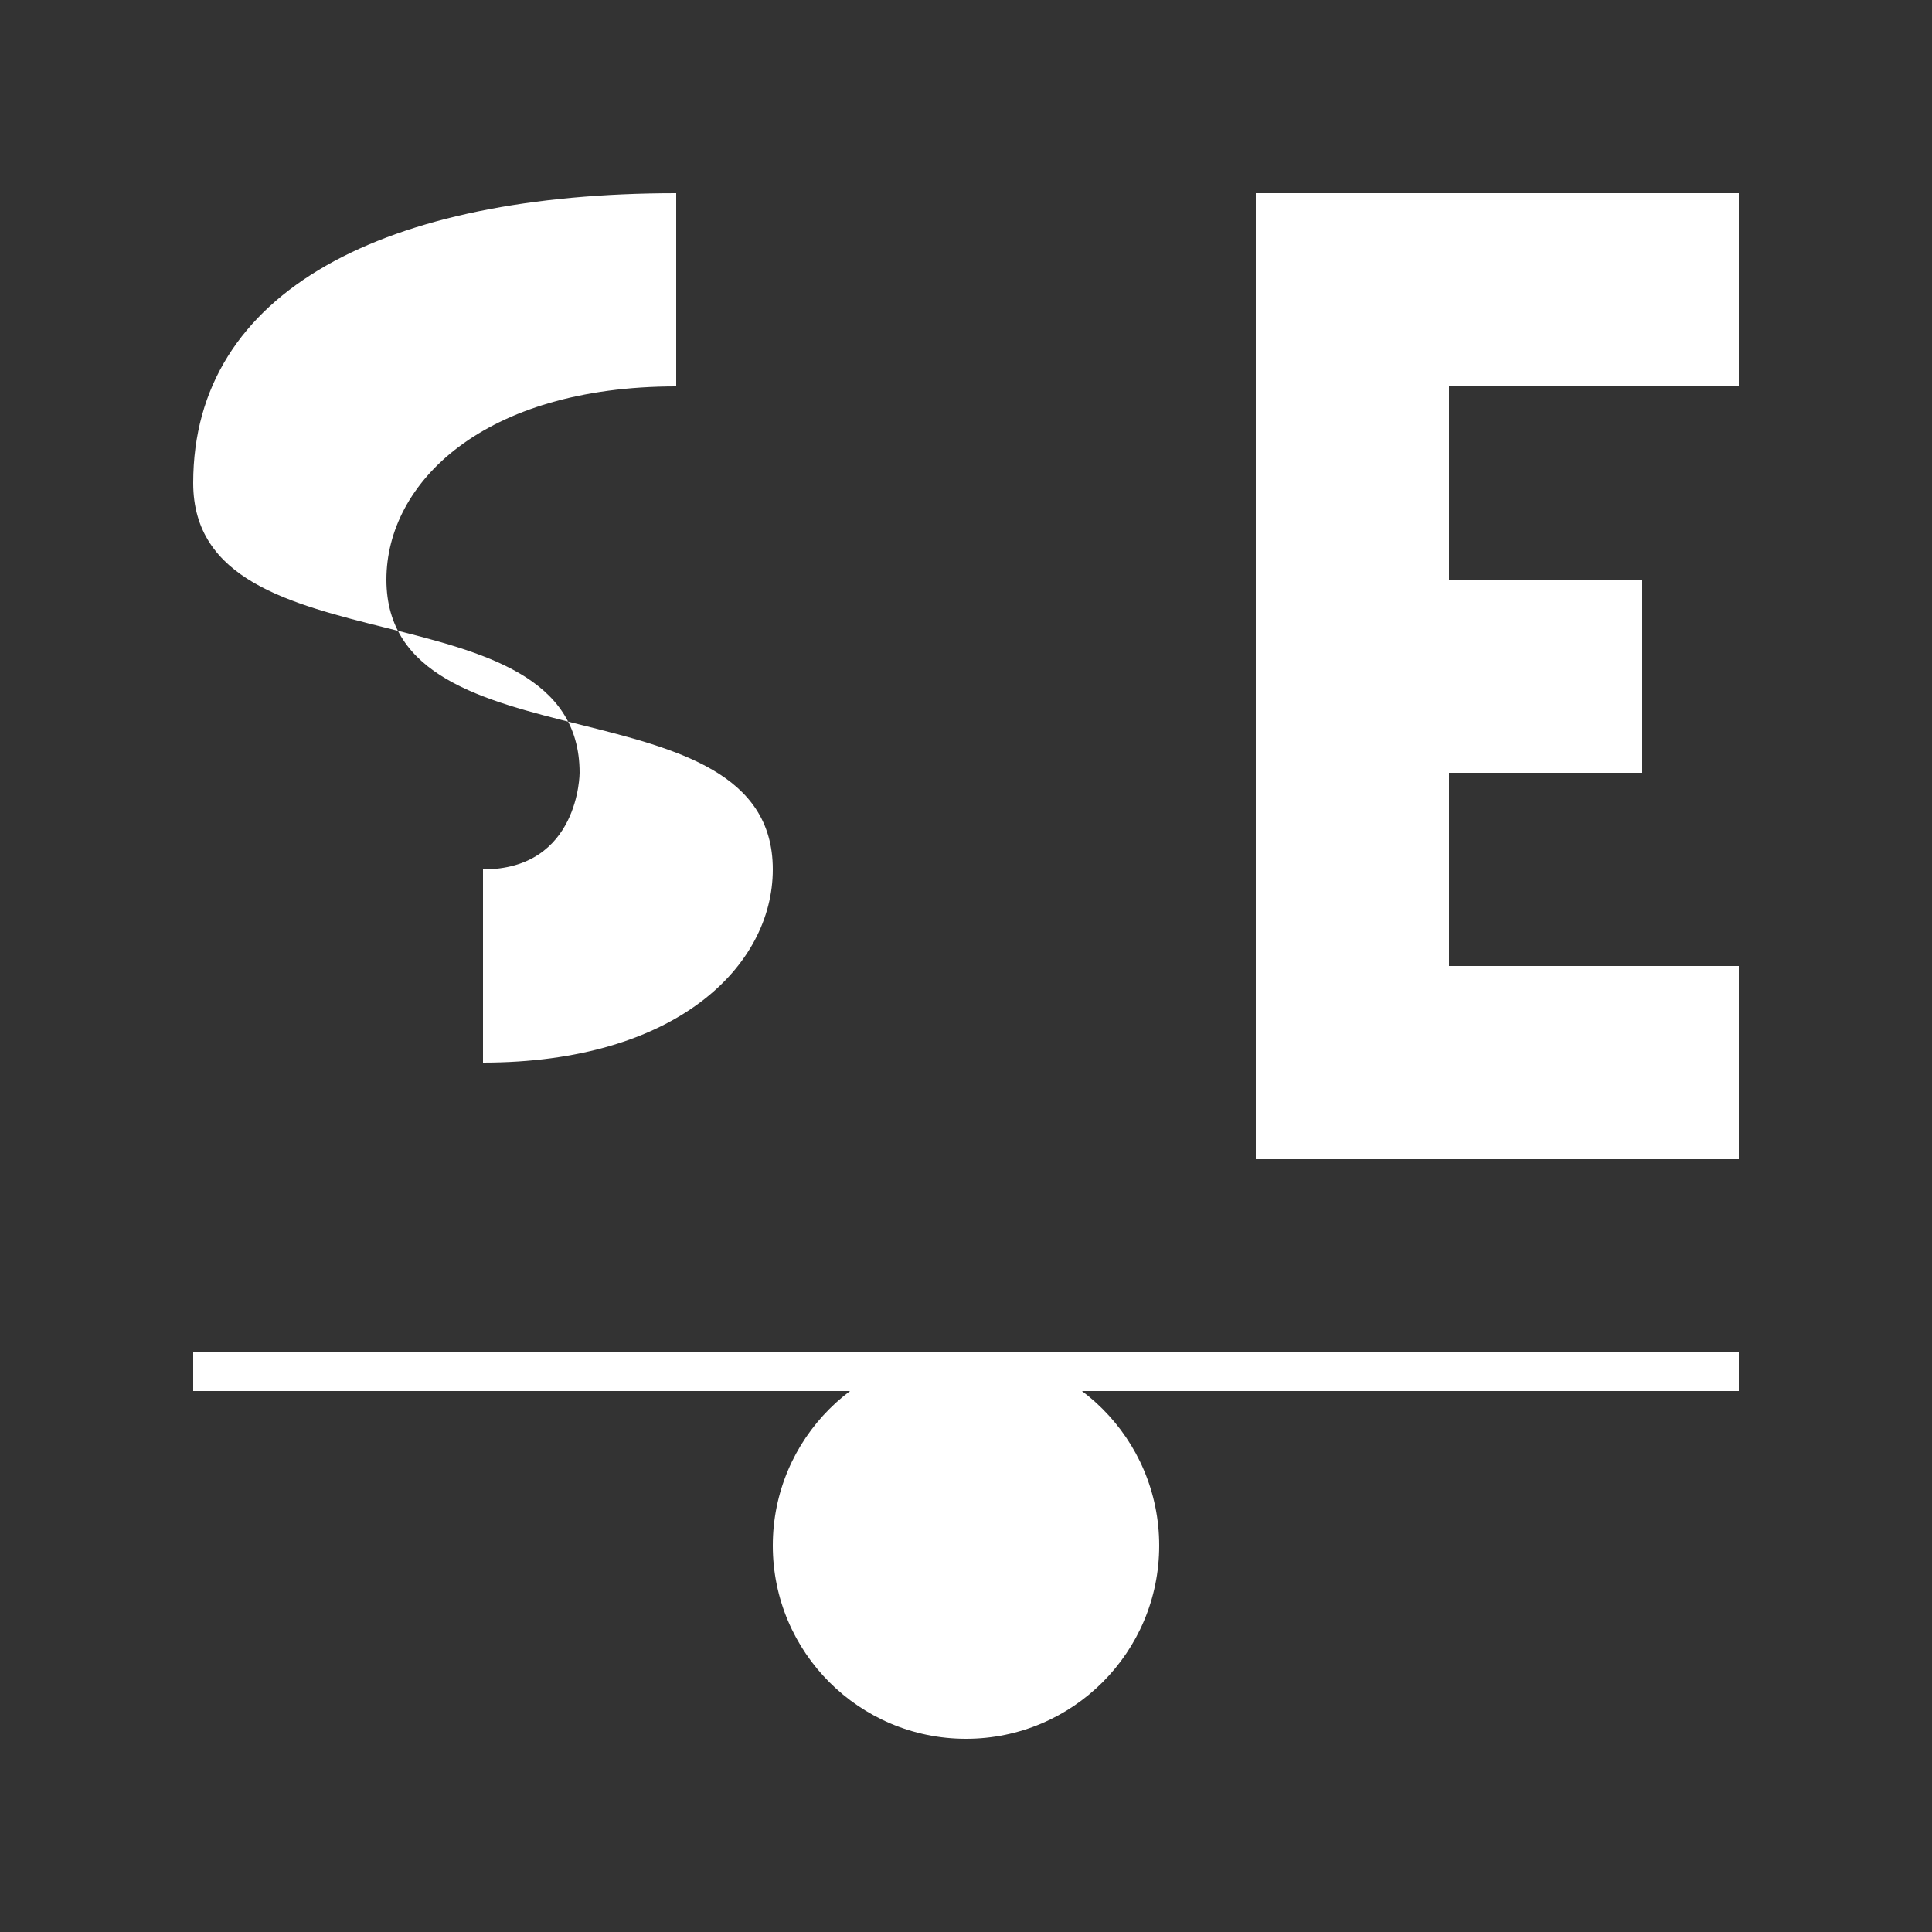 <?xml version="1.0" encoding="UTF-8" standalone="no"?>
<svg width="100" height="100" viewBox="0 0 100 100" xmlns="http://www.w3.org/2000/svg">
  <rect x="0" y="0" width="100" height="100" fill="#333333" stroke="none"/>
  <g fill="#FFFFFF">
    <!-- Lettre S stylisée -->
    <path d="M35,20 C25,20 20,25 20,30 C20,40 40,35 40,45 C40,50 35,55 25,55 L25,45 C30,45 30,40 30,40 C30,30 10,35 10,25 C10,15 20,10 35,10 L35,20 Z" />
    <!-- Lettre E stylisée -->
    <path d="M65,10 L90,10 L90,20 L75,20 L75,30 L85,30 L85,40 L75,40 L75,50 L90,50 L90,60 L65,60 L65,10 Z" />
    <!-- Ligne horizontale -->
    <rect x="10" y="70" width="80" height="2" />
    <!-- Petit cercle -->
    <circle cx="50" cy="80" r="10" />
  </g>
</svg>

